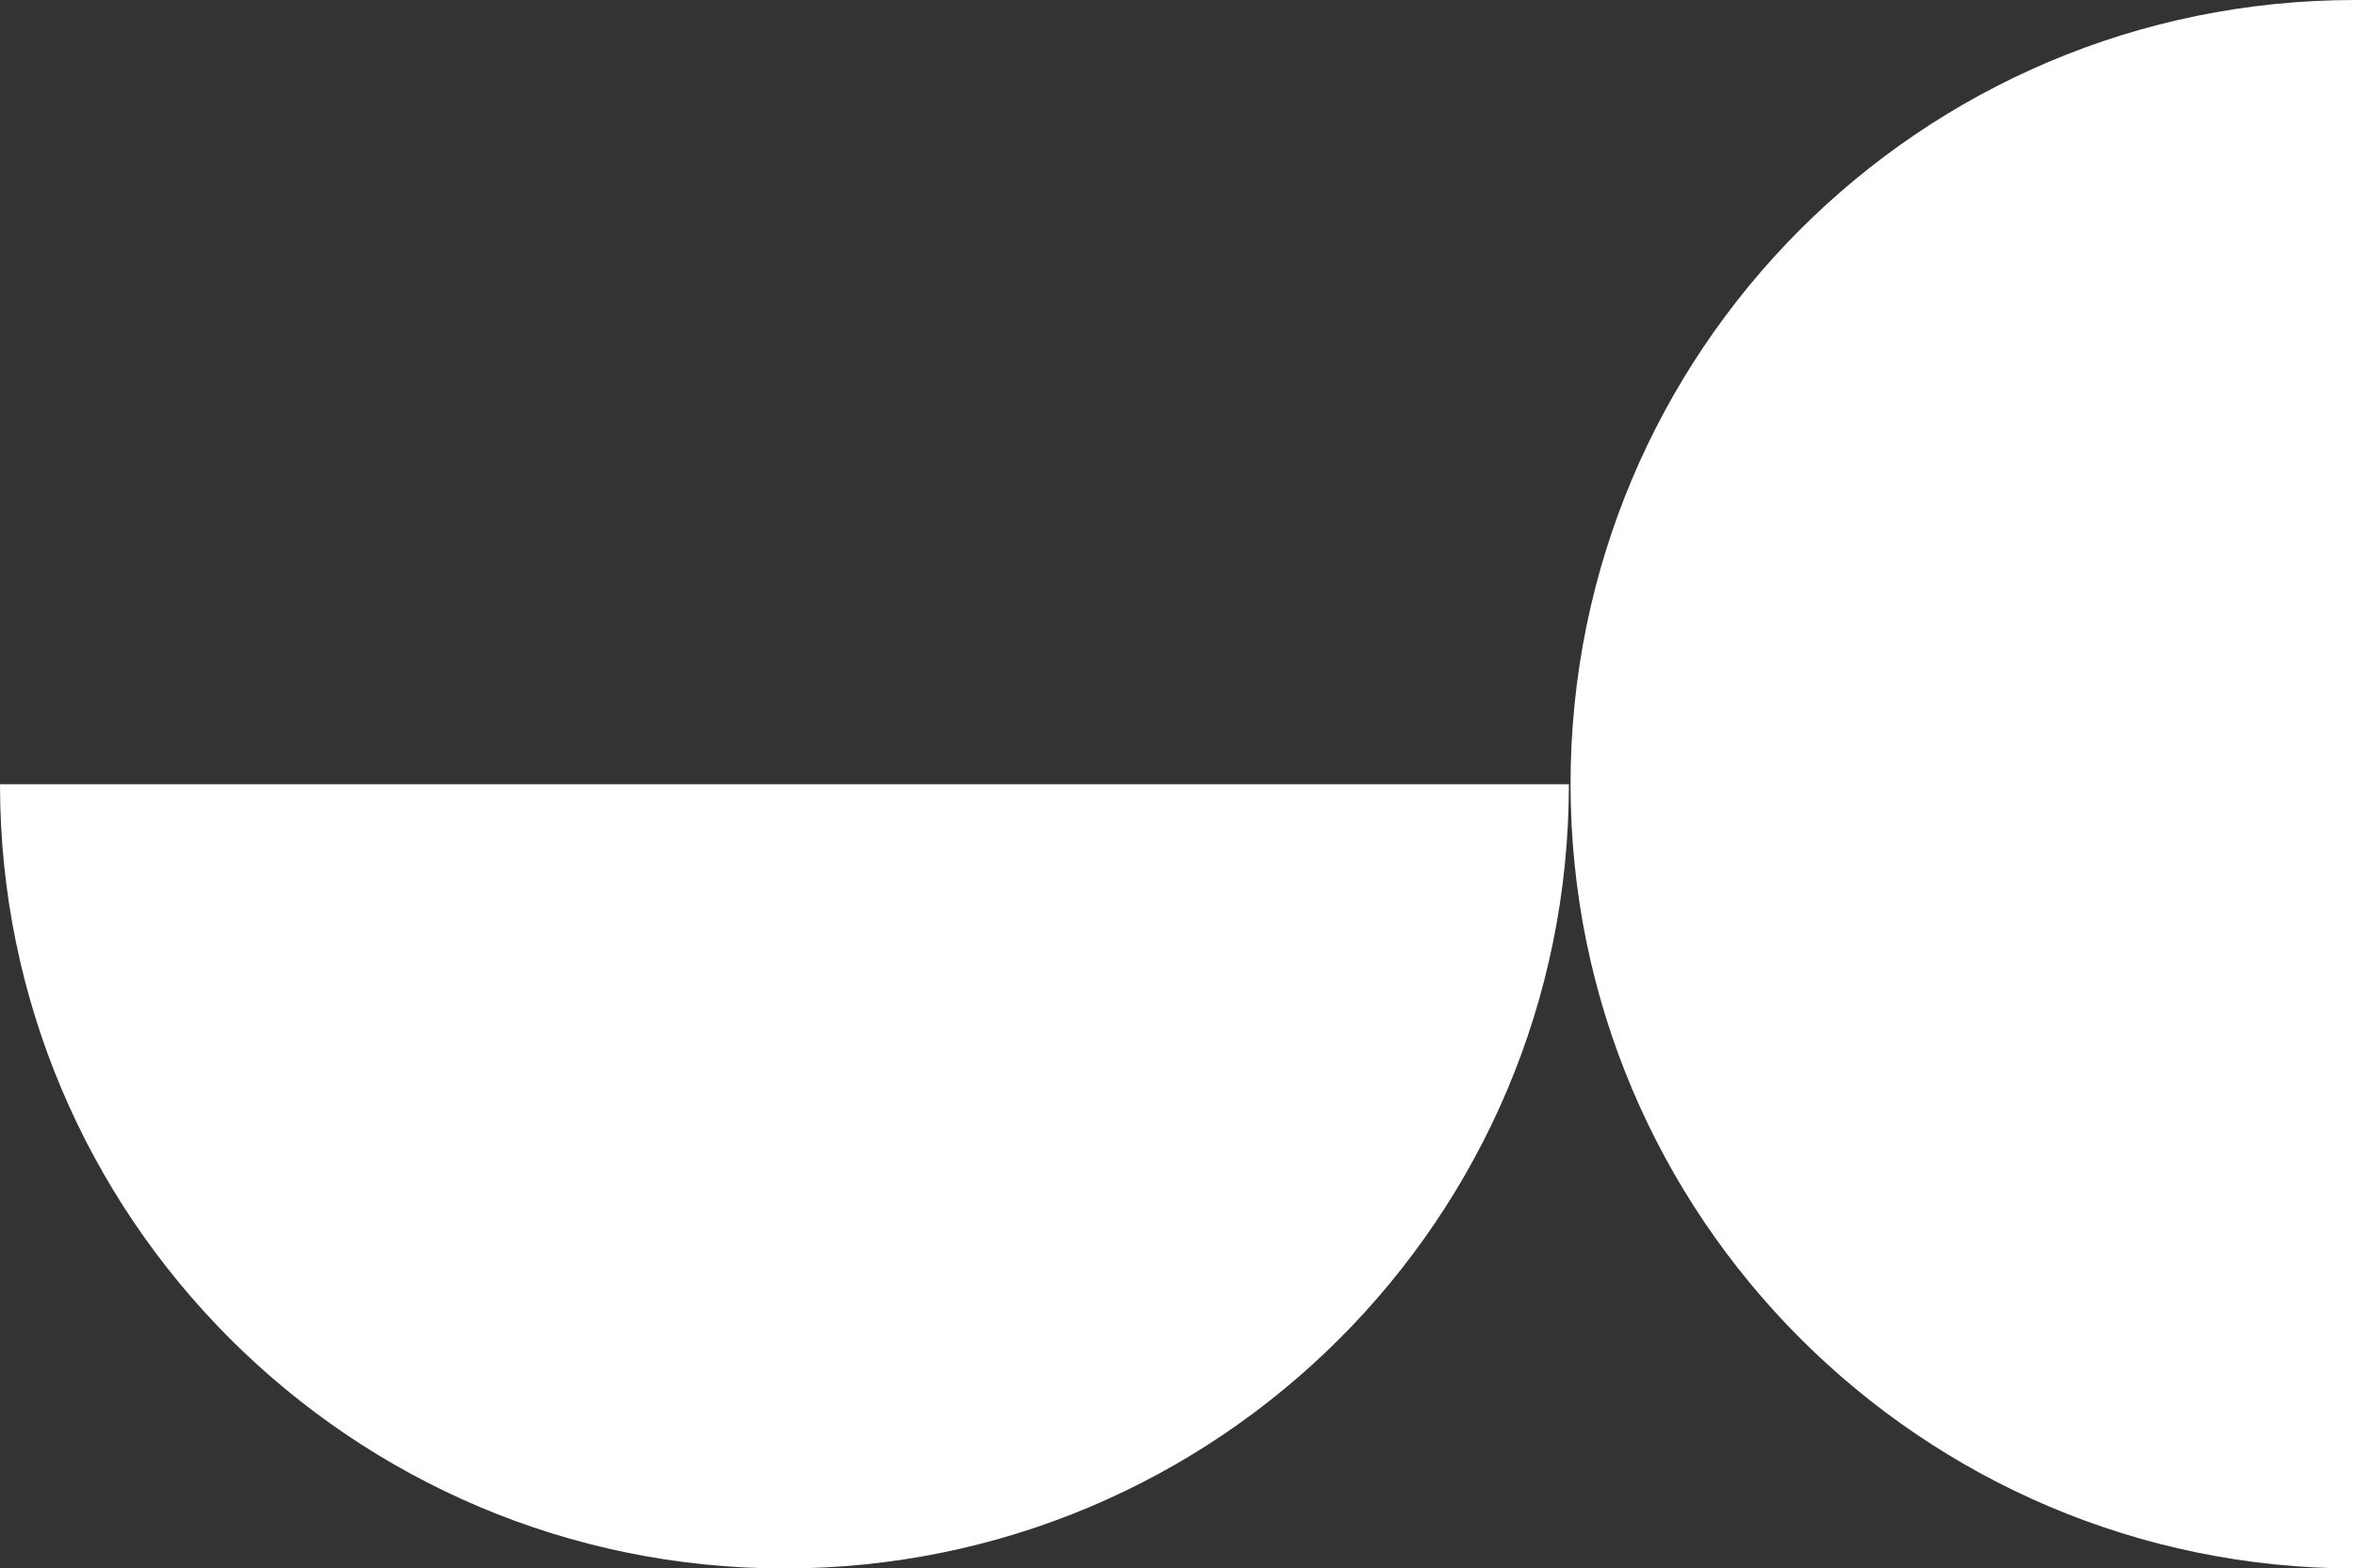 <?xml version="1.0" encoding="utf-8"?>
<svg version="1.0" id="Layer_1" xmlns="http://www.w3.org/2000/svg" xmlns:xlink="http://www.w3.org/1999/xlink" x="0px" y="0px" viewBox="0 0 142 94.6" style="enable-background:new 0 0 142 94.6;" xml:space="preserve">
<rect x="0" y="0" width="142" height="94.6" fill="#333333" stroke="none"/>
<style type="text/css">.st0{fill:#FFFFFF;}</style>
<g>
	<path class="st0" d="M142,94.6c-26.1,0-47.3-21.2-47.3-47.3S115.8,0,142,0V94.6z"/>
    <path class="st0" d="M94.6,47.3H0c0,26.1,21.2,47.3,47.3,47.3S94.6,73.5,94.6,47.3"/>
</g>
</svg>
